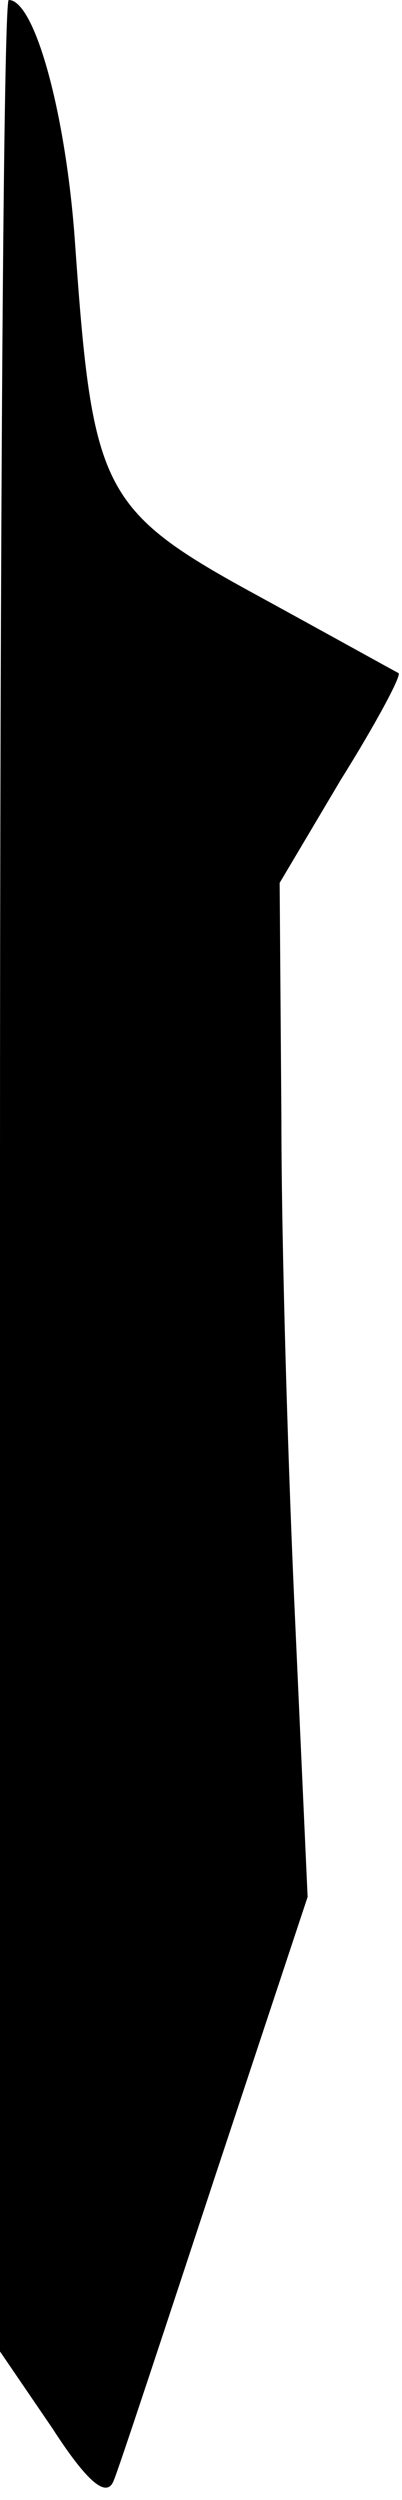 <?xml version="1.0" standalone="no"?>
<!DOCTYPE svg PUBLIC "-//W3C//DTD SVG 20010904//EN"
 "http://www.w3.org/TR/2001/REC-SVG-20010904/DTD/svg10.dtd">
<svg version="1.0" xmlns="http://www.w3.org/2000/svg"
 width="23pt" height="143pt" viewBox="0 0 23 143"
 preserveAspectRatio="xMidYMid meet">
<g transform="translate(0,143) scale(0.1,-0.1)"
fill="#000000" stroke="none">
<path fill="#000000" stroke="none" d="M0 758 l0 -673 30 -44 c20 -31 31 -40
35 -30 3 7 29 86 58 174 l53 160 -7 155 c-4 85 -8 216 -8 290 l-1 135 35 59
c20 32 35 60 33 61 -2 1 -38 21 -80 44 -90 49 -95 60 -105 201 -5 74 -23 140
-38 140 -3 0 -5 -303 -5 -672z"/>
</g>
</svg>
